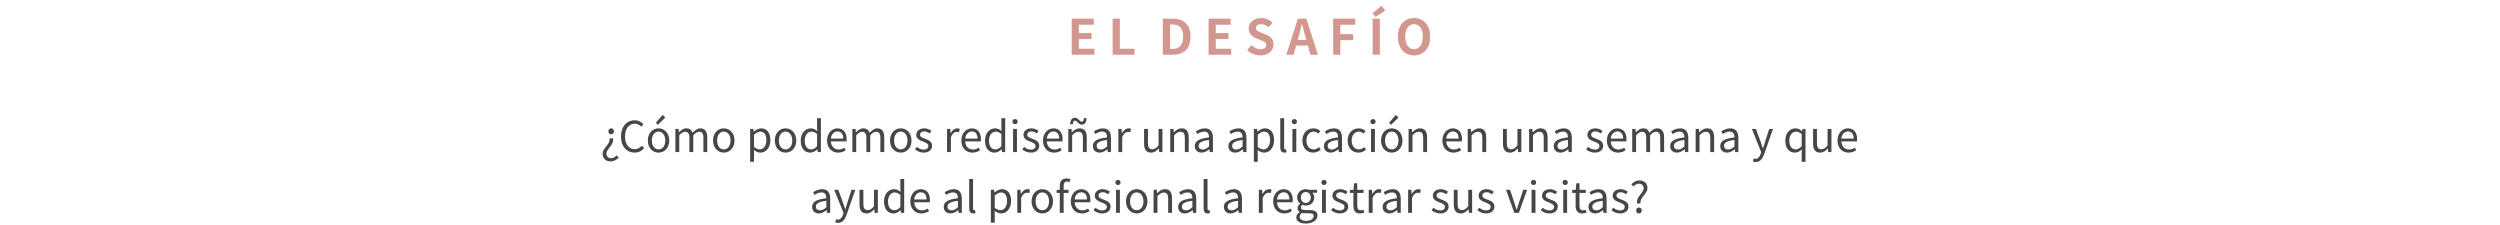 <svg width="822" height="74" viewBox="0 0 822 74" fill="none" xmlns="http://www.w3.org/2000/svg">
<path d="M352.37 18H359.81V16.016H354.738V12.848H358.898V10.864H354.738V8.128H359.634V6.144H352.37V18ZM365.839 18H373.023V16.016H368.207V6.144H365.839V18ZM382.339 18H385.715C389.203 18 391.443 16.016 391.443 12.032C391.443 8.032 389.203 6.144 385.587 6.144H382.339V18ZM384.707 16.096V8.048H385.443C387.651 8.048 389.027 9.136 389.027 12.032C389.027 14.912 387.651 16.096 385.443 16.096H384.707ZM397.386 18H404.826V16.016H399.754V12.848H403.914V10.864H399.754V8.128H404.65V6.144H397.386V18ZM414.39 18.224C417.126 18.224 418.742 16.576 418.742 14.64C418.742 12.928 417.798 12.016 416.358 11.424L414.806 10.768C413.798 10.368 412.966 10.064 412.966 9.216C412.966 8.432 413.622 7.968 414.662 7.968C415.638 7.968 416.422 8.32 417.174 8.944L418.374 7.456C417.414 6.48 416.038 5.936 414.662 5.936C412.262 5.936 410.566 7.424 410.566 9.36C410.566 11.088 411.766 12.048 412.966 12.544L414.55 13.216C415.606 13.664 416.326 13.936 416.326 14.816C416.326 15.648 415.67 16.176 414.438 16.176C413.398 16.176 412.278 15.648 411.43 14.864L410.07 16.496C411.222 17.6 412.806 18.224 414.39 18.224ZM427.04 11.824C427.392 10.592 427.744 9.248 428.048 7.952H428.128C428.464 9.232 428.784 10.592 429.152 11.824L429.504 13.12H426.688L427.04 11.824ZM422.944 18H425.344L426.176 14.96H430.016L430.848 18H433.328L429.52 6.144H426.736L422.944 18ZM438.339 18H440.707V13.2H444.915V11.216H440.707V8.128H445.635V6.144H438.339V18ZM451.323 18H453.691V6.144H451.323V18ZM452.315 5.568L455.483 3.44L454.235 1.904L451.259 4.384L452.315 5.568ZM464.933 18.224C468.069 18.224 470.229 15.872 470.229 12.032C470.229 8.192 468.069 5.936 464.933 5.936C461.797 5.936 459.637 8.176 459.637 12.032C459.637 15.872 461.797 18.224 464.933 18.224ZM464.933 16.176C463.173 16.176 462.053 14.56 462.053 12.032C462.053 9.488 463.173 7.968 464.933 7.968C466.693 7.968 467.813 9.488 467.813 12.032C467.813 14.56 466.693 16.176 464.933 16.176Z" fill="#D29890"/>
<path d="M200.773 53.066C201.907 53.066 202.789 52.52 203.461 51.778L202.719 51.106C202.229 51.666 201.613 52.016 200.913 52.016C199.919 52.016 199.401 51.33 199.401 50.476C199.401 48.824 201.893 47.928 201.557 45.492H200.423C200.675 47.69 198.155 48.516 198.155 50.574C198.155 52.114 199.205 53.066 200.773 53.066ZM200.955 44.162C201.473 44.162 201.879 43.756 201.879 43.182C201.879 42.608 201.473 42.202 200.955 42.202C200.451 42.202 200.031 42.608 200.031 43.182C200.031 43.756 200.451 44.162 200.955 44.162ZM208.638 50.182C209.968 50.182 210.976 49.65 211.788 48.712L211.074 47.9C210.416 48.614 209.674 49.048 208.694 49.048C206.734 49.048 205.502 47.424 205.502 44.834C205.502 42.272 206.79 40.676 208.736 40.676C209.618 40.676 210.304 41.082 210.836 41.656L211.536 40.816C210.948 40.158 209.968 39.542 208.722 39.542C206.118 39.542 204.172 41.558 204.172 44.876C204.172 48.208 206.09 50.182 208.638 50.182ZM216.53 50.182C218.392 50.182 220.058 48.726 220.058 46.206C220.058 43.672 218.392 42.202 216.53 42.202C214.668 42.202 213.002 43.672 213.002 46.206C213.002 48.726 214.668 50.182 216.53 50.182ZM216.53 49.118C215.214 49.118 214.332 47.956 214.332 46.206C214.332 44.456 215.214 43.266 216.53 43.266C217.846 43.266 218.742 44.456 218.742 46.206C218.742 47.956 217.846 49.118 216.53 49.118ZM216.306 41.026L218.756 38.646L217.86 37.792L215.648 40.396L216.306 41.026ZM222.066 50H223.34V44.484C224.04 43.7 224.684 43.322 225.258 43.322C226.224 43.322 226.672 43.924 226.672 45.352V50H227.946V44.484C228.66 43.7 229.276 43.322 229.864 43.322C230.83 43.322 231.278 43.924 231.278 45.352V50H232.552V45.184C232.552 43.238 231.81 42.202 230.242 42.202C229.318 42.202 228.52 42.804 227.736 43.658C227.428 42.762 226.798 42.202 225.636 42.202C224.726 42.202 223.928 42.776 223.27 43.504H223.228L223.116 42.398H222.066V50ZM237.981 50.182C239.843 50.182 241.509 48.726 241.509 46.206C241.509 43.672 239.843 42.202 237.981 42.202C236.119 42.202 234.453 43.672 234.453 46.206C234.453 48.726 236.119 50.182 237.981 50.182ZM237.981 49.118C236.665 49.118 235.783 47.956 235.783 46.206C235.783 44.456 236.665 43.266 237.981 43.266C239.297 43.266 240.193 44.456 240.193 46.206C240.193 47.956 239.297 49.118 237.981 49.118ZM246.648 53.206H247.922V50.63L247.894 49.3C248.58 49.86 249.308 50.182 249.994 50.182C251.744 50.182 253.298 48.684 253.298 46.08C253.298 43.742 252.234 42.202 250.274 42.202C249.392 42.202 248.538 42.706 247.852 43.266H247.81L247.698 42.398H246.648V53.206ZM249.784 49.118C249.28 49.118 248.608 48.908 247.922 48.32V44.33C248.664 43.644 249.322 43.28 249.966 43.28C251.408 43.28 251.968 44.414 251.968 46.094C251.968 47.984 251.044 49.118 249.784 49.118ZM258.284 50.182C260.146 50.182 261.812 48.726 261.812 46.206C261.812 43.672 260.146 42.202 258.284 42.202C256.422 42.202 254.756 43.672 254.756 46.206C254.756 48.726 256.422 50.182 258.284 50.182ZM258.284 49.118C256.968 49.118 256.086 47.956 256.086 46.206C256.086 44.456 256.968 43.266 258.284 43.266C259.6 43.266 260.496 44.456 260.496 46.206C260.496 47.956 259.6 49.118 258.284 49.118ZM266.41 50.182C267.32 50.182 268.118 49.692 268.72 49.104H268.762L268.874 50H269.91V38.856H268.65V41.782L268.706 43.098C268.034 42.538 267.46 42.202 266.564 42.202C264.828 42.202 263.274 43.742 263.274 46.206C263.274 48.74 264.506 50.182 266.41 50.182ZM266.69 49.118C265.346 49.118 264.59 48.026 264.59 46.192C264.59 44.456 265.556 43.28 266.788 43.28C267.418 43.28 267.992 43.504 268.65 44.078V48.068C268.006 48.768 267.39 49.118 266.69 49.118ZM275.568 50.182C276.604 50.182 277.416 49.832 278.088 49.398L277.626 48.558C277.066 48.936 276.464 49.16 275.722 49.16C274.28 49.16 273.286 48.124 273.202 46.5H278.326C278.354 46.318 278.382 46.052 278.382 45.772C278.382 43.602 277.29 42.202 275.358 42.202C273.594 42.202 271.928 43.742 271.928 46.206C271.928 48.712 273.552 50.182 275.568 50.182ZM273.188 45.576C273.342 44.092 274.294 43.224 275.372 43.224C276.562 43.224 277.262 44.05 277.262 45.576H273.188ZM280.254 50H281.528V44.484C282.228 43.7 282.872 43.322 283.446 43.322C284.412 43.322 284.86 43.924 284.86 45.352V50H286.134V44.484C286.848 43.7 287.464 43.322 288.052 43.322C289.018 43.322 289.466 43.924 289.466 45.352V50H290.74V45.184C290.74 43.238 289.998 42.202 288.43 42.202C287.506 42.202 286.708 42.804 285.924 43.658C285.616 42.762 284.986 42.202 283.824 42.202C282.914 42.202 282.116 42.776 281.458 43.504H281.416L281.304 42.398H280.254V50ZM296.169 50.182C298.031 50.182 299.697 48.726 299.697 46.206C299.697 43.672 298.031 42.202 296.169 42.202C294.307 42.202 292.641 43.672 292.641 46.206C292.641 48.726 294.307 50.182 296.169 50.182ZM296.169 49.118C294.853 49.118 293.971 47.956 293.971 46.206C293.971 44.456 294.853 43.266 296.169 43.266C297.485 43.266 298.381 44.456 298.381 46.206C298.381 47.956 297.485 49.118 296.169 49.118ZM303.693 50.182C305.485 50.182 306.465 49.16 306.465 47.928C306.465 46.486 305.247 46.038 304.141 45.618C303.287 45.296 302.503 45.03 302.503 44.302C302.503 43.714 302.951 43.21 303.917 43.21C304.589 43.21 305.121 43.49 305.639 43.882L306.255 43.056C305.667 42.594 304.841 42.202 303.903 42.202C302.251 42.202 301.271 43.154 301.271 44.358C301.271 45.646 302.433 46.164 303.497 46.556C304.337 46.878 305.233 47.214 305.233 47.998C305.233 48.656 304.743 49.188 303.735 49.188C302.825 49.188 302.139 48.824 301.481 48.292L300.851 49.132C301.579 49.734 302.615 50.182 303.693 50.182ZM311.385 50H312.659V45.114C313.163 43.812 313.947 43.364 314.577 43.364C314.885 43.364 315.067 43.392 315.319 43.49L315.557 42.37C315.319 42.244 315.081 42.202 314.745 42.202C313.891 42.202 313.121 42.818 312.589 43.784H312.547L312.435 42.398H311.385V50ZM319.728 50.182C320.764 50.182 321.576 49.832 322.248 49.398L321.786 48.558C321.226 48.936 320.624 49.16 319.882 49.16C318.44 49.16 317.446 48.124 317.362 46.5H322.486C322.514 46.318 322.542 46.052 322.542 45.772C322.542 43.602 321.45 42.202 319.518 42.202C317.754 42.202 316.088 43.742 316.088 46.206C316.088 48.712 317.712 50.182 319.728 50.182ZM317.348 45.576C317.502 44.092 318.454 43.224 319.532 43.224C320.722 43.224 321.422 44.05 321.422 45.576H317.348ZM327.004 50.182C327.914 50.182 328.712 49.692 329.314 49.104H329.356L329.468 50H330.504V38.856H329.244V41.782L329.3 43.098C328.628 42.538 328.054 42.202 327.158 42.202C325.422 42.202 323.868 43.742 323.868 46.206C323.868 48.74 325.1 50.182 327.004 50.182ZM327.284 49.118C325.94 49.118 325.184 48.026 325.184 46.192C325.184 44.456 326.15 43.28 327.382 43.28C328.012 43.28 328.586 43.504 329.244 44.078V48.068C328.6 48.768 327.984 49.118 327.284 49.118ZM333.096 50H334.37V42.398H333.096V50ZM333.74 40.83C334.244 40.83 334.594 40.494 334.594 39.976C334.594 39.486 334.244 39.15 333.74 39.15C333.236 39.15 332.886 39.486 332.886 39.976C332.886 40.494 333.236 40.83 333.74 40.83ZM338.939 50.182C340.731 50.182 341.711 49.16 341.711 47.928C341.711 46.486 340.493 46.038 339.387 45.618C338.533 45.296 337.749 45.03 337.749 44.302C337.749 43.714 338.197 43.21 339.163 43.21C339.835 43.21 340.367 43.49 340.885 43.882L341.501 43.056C340.913 42.594 340.087 42.202 339.149 42.202C337.497 42.202 336.517 43.154 336.517 44.358C336.517 45.646 337.679 46.164 338.743 46.556C339.583 46.878 340.479 47.214 340.479 47.998C340.479 48.656 339.989 49.188 338.981 49.188C338.071 49.188 337.385 48.824 336.727 48.292L336.097 49.132C336.825 49.734 337.861 50.182 338.939 50.182ZM346.566 50.182C347.602 50.182 348.414 49.832 349.086 49.398L348.624 48.558C348.064 48.936 347.462 49.16 346.72 49.16C345.278 49.16 344.284 48.124 344.2 46.5H349.324C349.352 46.318 349.38 46.052 349.38 45.772C349.38 43.602 348.288 42.202 346.356 42.202C344.592 42.202 342.926 43.742 342.926 46.206C342.926 48.712 344.55 50.182 346.566 50.182ZM344.186 45.576C344.34 44.092 345.292 43.224 346.37 43.224C347.56 43.224 348.26 44.05 348.26 45.576H344.186ZM351.252 50H352.526V44.484C353.296 43.714 353.828 43.322 354.612 43.322C355.62 43.322 356.054 43.924 356.054 45.352V50H357.328V45.184C357.328 43.238 356.6 42.202 355.004 42.202C353.968 42.202 353.184 42.776 352.456 43.49H352.414L352.302 42.398H351.252V50ZM355.704 40.97C356.782 40.97 357.23 40.046 357.272 38.856L356.418 38.814C356.376 39.528 356.166 40.032 355.704 40.032C354.962 40.032 354.542 38.716 353.45 38.716C352.358 38.716 351.91 39.626 351.868 40.844L352.736 40.9C352.764 40.144 352.988 39.654 353.45 39.654C354.178 39.654 354.598 40.97 355.704 40.97ZM361.56 50.182C362.498 50.182 363.352 49.692 364.08 49.09H364.122L364.234 50H365.284V45.324C365.284 43.448 364.5 42.202 362.652 42.202C361.434 42.202 360.356 42.748 359.656 43.196L360.16 44.078C360.762 43.672 361.56 43.266 362.442 43.266C363.688 43.266 364.01 44.204 364.01 45.184C360.776 45.548 359.334 46.374 359.334 48.026C359.334 49.398 360.286 50.182 361.56 50.182ZM361.924 49.16C361.168 49.16 360.58 48.81 360.58 47.942C360.58 46.962 361.448 46.332 364.01 46.024V48.152C363.268 48.81 362.666 49.16 361.924 49.16ZM367.713 50H368.987V45.114C369.491 43.812 370.275 43.364 370.905 43.364C371.213 43.364 371.395 43.392 371.647 43.49L371.885 42.37C371.647 42.244 371.409 42.202 371.073 42.202C370.219 42.202 369.449 42.818 368.917 43.784H368.875L368.763 42.398H367.713V50ZM378.483 50.182C379.533 50.182 380.289 49.636 381.003 48.81H381.045L381.143 50H382.207V42.398H380.933V47.788C380.205 48.698 379.659 49.076 378.875 49.076C377.867 49.076 377.447 48.474 377.447 47.06V42.398H376.173V47.214C376.173 49.146 376.887 50.182 378.483 50.182ZM384.775 50H386.049V44.484C386.819 43.714 387.351 43.322 388.135 43.322C389.143 43.322 389.577 43.924 389.577 45.352V50H390.851V45.184C390.851 43.238 390.123 42.202 388.527 42.202C387.491 42.202 386.707 42.776 385.979 43.49H385.937L385.825 42.398H384.775V50ZM395.084 50.182C396.022 50.182 396.876 49.692 397.604 49.09H397.646L397.758 50H398.808V45.324C398.808 43.448 398.024 42.202 396.176 42.202C394.958 42.202 393.88 42.748 393.18 43.196L393.684 44.078C394.286 43.672 395.084 43.266 395.966 43.266C397.212 43.266 397.534 44.204 397.534 45.184C394.3 45.548 392.858 46.374 392.858 48.026C392.858 49.398 393.81 50.182 395.084 50.182ZM395.448 49.16C394.692 49.16 394.104 48.81 394.104 47.942C394.104 46.962 394.972 46.332 397.534 46.024V48.152C396.792 48.81 396.19 49.16 395.448 49.16ZM406.117 50.182C407.055 50.182 407.909 49.692 408.637 49.09H408.679L408.791 50H409.841V45.324C409.841 43.448 409.057 42.202 407.209 42.202C405.991 42.202 404.913 42.748 404.213 43.196L404.717 44.078C405.319 43.672 406.117 43.266 406.999 43.266C408.245 43.266 408.567 44.204 408.567 45.184C405.333 45.548 403.891 46.374 403.891 48.026C403.891 49.398 404.843 50.182 406.117 50.182ZM406.481 49.16C405.725 49.16 405.137 48.81 405.137 47.942C405.137 46.962 406.005 46.332 408.567 46.024V48.152C407.825 48.81 407.223 49.16 406.481 49.16ZM412.269 53.206H413.543V50.63L413.515 49.3C414.201 49.86 414.929 50.182 415.615 50.182C417.365 50.182 418.919 48.684 418.919 46.08C418.919 43.742 417.855 42.202 415.895 42.202C415.013 42.202 414.159 42.706 413.473 43.266H413.431L413.319 42.398H412.269V53.206ZM415.405 49.118C414.901 49.118 414.229 48.908 413.543 48.32V44.33C414.285 43.644 414.943 43.28 415.587 43.28C417.029 43.28 417.589 44.414 417.589 46.094C417.589 47.984 416.665 49.118 415.405 49.118ZM422.295 50.182C422.645 50.182 422.855 50.14 423.037 50.07L422.855 49.09C422.715 49.118 422.659 49.118 422.589 49.118C422.393 49.118 422.225 48.964 422.225 48.572V38.856H420.951V48.488C420.951 49.566 421.343 50.182 422.295 50.182ZM424.943 50H426.217V42.398H424.943V50ZM425.587 40.83C426.091 40.83 426.441 40.494 426.441 39.976C426.441 39.486 426.091 39.15 425.587 39.15C425.083 39.15 424.733 39.486 424.733 39.976C424.733 40.494 425.083 40.83 425.587 40.83ZM431.795 50.182C432.705 50.182 433.573 49.832 434.259 49.216L433.699 48.362C433.223 48.796 432.607 49.118 431.907 49.118C430.507 49.118 429.555 47.956 429.555 46.206C429.555 44.456 430.563 43.266 431.949 43.266C432.551 43.266 433.013 43.546 433.461 43.938L434.119 43.098C433.573 42.622 432.887 42.202 431.893 42.202C429.947 42.202 428.225 43.672 428.225 46.206C428.225 48.726 429.779 50.182 431.795 50.182ZM437.521 50.182C438.459 50.182 439.313 49.692 440.041 49.09H440.083L440.195 50H441.245V45.324C441.245 43.448 440.461 42.202 438.613 42.202C437.395 42.202 436.317 42.748 435.617 43.196L436.121 44.078C436.723 43.672 437.521 43.266 438.403 43.266C439.649 43.266 439.971 44.204 439.971 45.184C436.737 45.548 435.295 46.374 435.295 48.026C435.295 49.398 436.247 50.182 437.521 50.182ZM437.885 49.16C437.129 49.16 436.541 48.81 436.541 47.942C436.541 46.962 437.409 46.332 439.971 46.024V48.152C439.229 48.81 438.627 49.16 437.885 49.16ZM446.67 50.182C447.58 50.182 448.448 49.832 449.134 49.216L448.574 48.362C448.098 48.796 447.482 49.118 446.782 49.118C445.382 49.118 444.43 47.956 444.43 46.206C444.43 44.456 445.438 43.266 446.824 43.266C447.426 43.266 447.888 43.546 448.336 43.938L448.994 43.098C448.448 42.622 447.762 42.202 446.768 42.202C444.822 42.202 443.1 43.672 443.1 46.206C443.1 48.726 444.654 50.182 446.67 50.182ZM450.797 50H452.071V42.398H450.797V50ZM451.441 40.83C451.945 40.83 452.295 40.494 452.295 39.976C452.295 39.486 451.945 39.15 451.441 39.15C450.937 39.15 450.587 39.486 450.587 39.976C450.587 40.494 450.937 40.83 451.441 40.83ZM457.606 50.182C459.468 50.182 461.134 48.726 461.134 46.206C461.134 43.672 459.468 42.202 457.606 42.202C455.744 42.202 454.078 43.672 454.078 46.206C454.078 48.726 455.744 50.182 457.606 50.182ZM457.606 49.118C456.29 49.118 455.408 47.956 455.408 46.206C455.408 44.456 456.29 43.266 457.606 43.266C458.922 43.266 459.818 44.456 459.818 46.206C459.818 47.956 458.922 49.118 457.606 49.118ZM457.382 41.026L459.832 38.646L458.936 37.792L456.724 40.396L457.382 41.026ZM463.142 50H464.416V44.484C465.186 43.714 465.718 43.322 466.502 43.322C467.51 43.322 467.944 43.924 467.944 45.352V50H469.218V45.184C469.218 43.238 468.49 42.202 466.894 42.202C465.858 42.202 465.074 42.776 464.346 43.49H464.304L464.192 42.398H463.142V50ZM477.898 50.182C478.934 50.182 479.746 49.832 480.418 49.398L479.956 48.558C479.396 48.936 478.794 49.16 478.052 49.16C476.61 49.16 475.616 48.124 475.532 46.5H480.656C480.684 46.318 480.712 46.052 480.712 45.772C480.712 43.602 479.62 42.202 477.688 42.202C475.924 42.202 474.258 43.742 474.258 46.206C474.258 48.712 475.882 50.182 477.898 50.182ZM475.518 45.576C475.672 44.092 476.624 43.224 477.702 43.224C478.892 43.224 479.592 44.05 479.592 45.576H475.518ZM482.584 50H483.858V44.484C484.628 43.714 485.16 43.322 485.944 43.322C486.952 43.322 487.386 43.924 487.386 45.352V50H488.66V45.184C488.66 43.238 487.932 42.202 486.336 42.202C485.3 42.202 484.516 42.776 483.788 43.49H483.746L483.634 42.398H482.584V50ZM496.485 50.182C497.535 50.182 498.291 49.636 499.005 48.81H499.047L499.145 50H500.209V42.398H498.935V47.788C498.207 48.698 497.661 49.076 496.877 49.076C495.869 49.076 495.449 48.474 495.449 47.06V42.398H494.175V47.214C494.175 49.146 494.889 50.182 496.485 50.182ZM502.777 50H504.051V44.484C504.821 43.714 505.353 43.322 506.137 43.322C507.145 43.322 507.579 43.924 507.579 45.352V50H508.853V45.184C508.853 43.238 508.125 42.202 506.529 42.202C505.493 42.202 504.709 42.776 503.981 43.49H503.939L503.827 42.398H502.777V50ZM513.086 50.182C514.024 50.182 514.878 49.692 515.606 49.09H515.648L515.76 50H516.81V45.324C516.81 43.448 516.026 42.202 514.178 42.202C512.96 42.202 511.882 42.748 511.182 43.196L511.686 44.078C512.288 43.672 513.086 43.266 513.968 43.266C515.214 43.266 515.536 44.204 515.536 45.184C512.302 45.548 510.86 46.374 510.86 48.026C510.86 49.398 511.812 50.182 513.086 50.182ZM513.45 49.16C512.694 49.16 512.106 48.81 512.106 47.942C512.106 46.962 512.974 46.332 515.536 46.024V48.152C514.794 48.81 514.192 49.16 513.45 49.16ZM524.357 50.182C526.149 50.182 527.129 49.16 527.129 47.928C527.129 46.486 525.911 46.038 524.805 45.618C523.951 45.296 523.167 45.03 523.167 44.302C523.167 43.714 523.615 43.21 524.581 43.21C525.253 43.21 525.785 43.49 526.303 43.882L526.919 43.056C526.331 42.594 525.505 42.202 524.567 42.202C522.915 42.202 521.935 43.154 521.935 44.358C521.935 45.646 523.097 46.164 524.161 46.556C525.001 46.878 525.897 47.214 525.897 47.998C525.897 48.656 525.407 49.188 524.399 49.188C523.489 49.188 522.803 48.824 522.145 48.292L521.515 49.132C522.243 49.734 523.279 50.182 524.357 50.182ZM531.984 50.182C533.02 50.182 533.832 49.832 534.504 49.398L534.042 48.558C533.482 48.936 532.88 49.16 532.138 49.16C530.696 49.16 529.702 48.124 529.618 46.5H534.742C534.77 46.318 534.798 46.052 534.798 45.772C534.798 43.602 533.706 42.202 531.774 42.202C530.01 42.202 528.344 43.742 528.344 46.206C528.344 48.712 529.968 50.182 531.984 50.182ZM529.604 45.576C529.758 44.092 530.71 43.224 531.788 43.224C532.978 43.224 533.678 44.05 533.678 45.576H529.604ZM536.67 50H537.944V44.484C538.644 43.7 539.288 43.322 539.862 43.322C540.828 43.322 541.276 43.924 541.276 45.352V50H542.55V44.484C543.264 43.7 543.88 43.322 544.468 43.322C545.434 43.322 545.882 43.924 545.882 45.352V50H547.156V45.184C547.156 43.238 546.414 42.202 544.846 42.202C543.922 42.202 543.124 42.804 542.34 43.658C542.032 42.762 541.402 42.202 540.24 42.202C539.33 42.202 538.532 42.776 537.874 43.504H537.832L537.72 42.398H536.67V50ZM551.381 50.182C552.319 50.182 553.173 49.692 553.901 49.09H553.943L554.055 50H555.105V45.324C555.105 43.448 554.321 42.202 552.473 42.202C551.255 42.202 550.177 42.748 549.477 43.196L549.981 44.078C550.583 43.672 551.381 43.266 552.263 43.266C553.509 43.266 553.831 44.204 553.831 45.184C550.597 45.548 549.155 46.374 549.155 48.026C549.155 49.398 550.107 50.182 551.381 50.182ZM551.745 49.16C550.989 49.16 550.401 48.81 550.401 47.942C550.401 46.962 551.269 46.332 553.831 46.024V48.152C553.089 48.81 552.487 49.16 551.745 49.16ZM557.533 50H558.807V44.484C559.577 43.714 560.109 43.322 560.893 43.322C561.901 43.322 562.335 43.924 562.335 45.352V50H563.609V45.184C563.609 43.238 562.881 42.202 561.285 42.202C560.249 42.202 559.465 42.776 558.737 43.49H558.695L558.583 42.398H557.533V50ZM567.842 50.182C568.78 50.182 569.634 49.692 570.362 49.09H570.404L570.516 50H571.566V45.324C571.566 43.448 570.782 42.202 568.934 42.202C567.716 42.202 566.638 42.748 565.938 43.196L566.442 44.078C567.044 43.672 567.842 43.266 568.724 43.266C569.97 43.266 570.292 44.204 570.292 45.184C567.058 45.548 565.616 46.374 565.616 48.026C565.616 49.398 566.568 50.182 567.842 50.182ZM568.206 49.16C567.45 49.16 566.862 48.81 566.862 47.942C566.862 46.962 567.73 46.332 570.292 46.024V48.152C569.55 48.81 568.948 49.16 568.206 49.16ZM577.251 53.276C578.763 53.276 579.561 52.128 580.079 50.63L582.949 42.398H581.703L580.345 46.626C580.135 47.298 579.911 48.068 579.701 48.754H579.631C579.393 48.068 579.127 47.284 578.903 46.626L577.349 42.398H576.019L579.071 50.014L578.903 50.588C578.595 51.526 578.049 52.226 577.181 52.226C576.985 52.226 576.761 52.156 576.607 52.1L576.355 53.122C576.593 53.22 576.887 53.276 577.251 53.276ZM592.387 53.206H593.647V42.398H592.639L592.513 43.126H592.471C591.813 42.524 591.183 42.202 590.301 42.202C588.565 42.202 587.011 43.742 587.011 46.206C587.011 48.74 588.243 50.182 590.147 50.182C591.029 50.182 591.827 49.72 592.443 49.118L592.387 50.504V53.206ZM590.427 49.118C589.083 49.118 588.327 48.026 588.327 46.192C588.327 44.456 589.293 43.28 590.525 43.28C591.155 43.28 591.729 43.504 592.387 44.078V48.068C591.743 48.768 591.127 49.118 590.427 49.118ZM598.45 50.182C599.5 50.182 600.256 49.636 600.97 48.81H601.012L601.11 50H602.174V42.398H600.9V47.788C600.172 48.698 599.626 49.076 598.842 49.076C597.834 49.076 597.414 48.474 597.414 47.06V42.398H596.14V47.214C596.14 49.146 596.854 50.182 598.45 50.182ZM607.808 50.182C608.844 50.182 609.656 49.832 610.328 49.398L609.866 48.558C609.306 48.936 608.704 49.16 607.962 49.16C606.52 49.16 605.526 48.124 605.442 46.5H610.566C610.594 46.318 610.622 46.052 610.622 45.772C610.622 43.602 609.53 42.202 607.598 42.202C605.834 42.202 604.168 43.742 604.168 46.206C604.168 48.712 605.792 50.182 607.808 50.182ZM605.428 45.576C605.582 44.092 606.534 43.224 607.612 43.224C608.802 43.224 609.502 44.05 609.502 45.576H605.428ZM269.248 70.182C270.186 70.182 271.04 69.692 271.768 69.09H271.81L271.922 70H272.972V65.324C272.972 63.448 272.188 62.202 270.34 62.202C269.122 62.202 268.044 62.748 267.344 63.196L267.848 64.078C268.45 63.672 269.248 63.266 270.13 63.266C271.376 63.266 271.698 64.204 271.698 65.184C268.464 65.548 267.022 66.374 267.022 68.026C267.022 69.398 267.974 70.182 269.248 70.182ZM269.612 69.16C268.856 69.16 268.268 68.81 268.268 67.942C268.268 66.962 269.136 66.332 271.698 66.024V68.152C270.956 68.81 270.354 69.16 269.612 69.16ZM275.526 73.276C277.038 73.276 277.836 72.128 278.354 70.63L281.224 62.398H279.978L278.62 66.626C278.41 67.298 278.186 68.068 277.976 68.754H277.906C277.668 68.068 277.402 67.284 277.178 66.626L275.624 62.398H274.294L277.346 70.014L277.178 70.588C276.87 71.526 276.324 72.226 275.456 72.226C275.26 72.226 275.036 72.156 274.882 72.1L274.63 73.122C274.868 73.22 275.162 73.276 275.526 73.276ZM284.913 70.182C285.963 70.182 286.719 69.636 287.433 68.81H287.475L287.573 70H288.637V62.398H287.363V67.788C286.635 68.698 286.089 69.076 285.305 69.076C284.297 69.076 283.877 68.474 283.877 67.06V62.398H282.603V67.214C282.603 69.146 283.317 70.182 284.913 70.182ZM293.795 70.182C294.705 70.182 295.503 69.692 296.105 69.104H296.147L296.259 70H297.295V58.856H296.035V61.782L296.091 63.098C295.419 62.538 294.845 62.202 293.949 62.202C292.213 62.202 290.659 63.742 290.659 66.206C290.659 68.74 291.891 70.182 293.795 70.182ZM294.075 69.118C292.731 69.118 291.975 68.026 291.975 66.192C291.975 64.456 292.941 63.28 294.173 63.28C294.803 63.28 295.377 63.504 296.035 64.078V68.068C295.391 68.768 294.775 69.118 294.075 69.118ZM302.953 70.182C303.989 70.182 304.801 69.832 305.473 69.398L305.011 68.558C304.451 68.936 303.849 69.16 303.107 69.16C301.665 69.16 300.671 68.124 300.587 66.5H305.711C305.739 66.318 305.767 66.052 305.767 65.772C305.767 63.602 304.675 62.202 302.743 62.202C300.979 62.202 299.313 63.742 299.313 66.206C299.313 68.712 300.937 70.182 302.953 70.182ZM300.573 65.576C300.727 64.092 301.679 63.224 302.757 63.224C303.947 63.224 304.647 64.05 304.647 65.576H300.573ZM312.519 70.182C313.457 70.182 314.311 69.692 315.039 69.09H315.081L315.193 70H316.243V65.324C316.243 63.448 315.459 62.202 313.611 62.202C312.393 62.202 311.315 62.748 310.615 63.196L311.119 64.078C311.721 63.672 312.519 63.266 313.401 63.266C314.647 63.266 314.969 64.204 314.969 65.184C311.735 65.548 310.293 66.374 310.293 68.026C310.293 69.398 311.245 70.182 312.519 70.182ZM312.883 69.16C312.127 69.16 311.539 68.81 311.539 67.942C311.539 66.962 312.407 66.332 314.969 66.024V68.152C314.227 68.81 313.625 69.16 312.883 69.16ZM320.016 70.182C320.366 70.182 320.576 70.14 320.758 70.07L320.576 69.09C320.436 69.118 320.38 69.118 320.31 69.118C320.114 69.118 319.946 68.964 319.946 68.572V58.856H318.672V68.488C318.672 69.566 319.064 70.182 320.016 70.182ZM325.795 73.206H327.069V70.63L327.041 69.3C327.727 69.86 328.455 70.182 329.141 70.182C330.891 70.182 332.445 68.684 332.445 66.08C332.445 63.742 331.381 62.202 329.421 62.202C328.539 62.202 327.685 62.706 326.999 63.266H326.957L326.845 62.398H325.795V73.206ZM328.931 69.118C328.427 69.118 327.755 68.908 327.069 68.32V64.33C327.811 63.644 328.469 63.28 329.113 63.28C330.555 63.28 331.115 64.414 331.115 66.094C331.115 67.984 330.191 69.118 328.931 69.118ZM334.476 70H335.75V65.114C336.254 63.812 337.038 63.364 337.668 63.364C337.976 63.364 338.158 63.392 338.41 63.49L338.648 62.37C338.41 62.244 338.172 62.202 337.836 62.202C336.982 62.202 336.212 62.818 335.68 63.784H335.638L335.526 62.398H334.476V70ZM342.708 70.182C344.57 70.182 346.236 68.726 346.236 66.206C346.236 63.672 344.57 62.202 342.708 62.202C340.846 62.202 339.18 63.672 339.18 66.206C339.18 68.726 340.846 70.182 342.708 70.182ZM342.708 69.118C341.392 69.118 340.51 67.956 340.51 66.206C340.51 64.456 341.392 63.266 342.708 63.266C344.024 63.266 344.92 64.456 344.92 66.206C344.92 67.956 344.024 69.118 342.708 69.118ZM348.454 70H349.728V63.434H351.338V62.398H349.728V61.194C349.728 60.214 350.078 59.696 350.806 59.696C351.072 59.696 351.38 59.766 351.66 59.892L351.94 58.926C351.59 58.772 351.128 58.674 350.666 58.674C349.154 58.674 348.454 59.64 348.454 61.18V62.398L347.418 62.468V63.434H348.454V70ZM355.712 70.182C356.748 70.182 357.56 69.832 358.232 69.398L357.77 68.558C357.21 68.936 356.608 69.16 355.866 69.16C354.424 69.16 353.43 68.124 353.346 66.5H358.47C358.498 66.318 358.526 66.052 358.526 65.772C358.526 63.602 357.434 62.202 355.502 62.202C353.738 62.202 352.072 63.742 352.072 66.206C352.072 68.712 353.696 70.182 355.712 70.182ZM353.332 65.576C353.486 64.092 354.438 63.224 355.516 63.224C356.706 63.224 357.406 64.05 357.406 65.576H353.332ZM362.386 70.182C364.178 70.182 365.158 69.16 365.158 67.928C365.158 66.486 363.94 66.038 362.834 65.618C361.98 65.296 361.196 65.03 361.196 64.302C361.196 63.714 361.644 63.21 362.61 63.21C363.282 63.21 363.814 63.49 364.332 63.882L364.948 63.056C364.36 62.594 363.534 62.202 362.596 62.202C360.944 62.202 359.964 63.154 359.964 64.358C359.964 65.646 361.126 66.164 362.19 66.556C363.03 66.878 363.926 67.214 363.926 67.998C363.926 68.656 363.436 69.188 362.428 69.188C361.518 69.188 360.832 68.824 360.174 68.292L359.544 69.132C360.272 69.734 361.308 70.182 362.386 70.182ZM366.947 70H368.221V62.398H366.947V70ZM367.591 60.83C368.095 60.83 368.445 60.494 368.445 59.976C368.445 59.486 368.095 59.15 367.591 59.15C367.087 59.15 366.737 59.486 366.737 59.976C366.737 60.494 367.087 60.83 367.591 60.83ZM373.757 70.182C375.619 70.182 377.285 68.726 377.285 66.206C377.285 63.672 375.619 62.202 373.757 62.202C371.895 62.202 370.229 63.672 370.229 66.206C370.229 68.726 371.895 70.182 373.757 70.182ZM373.757 69.118C372.441 69.118 371.559 67.956 371.559 66.206C371.559 64.456 372.441 63.266 373.757 63.266C375.073 63.266 375.969 64.456 375.969 66.206C375.969 67.956 375.073 69.118 373.757 69.118ZM379.293 70H380.567V64.484C381.337 63.714 381.869 63.322 382.653 63.322C383.661 63.322 384.095 63.924 384.095 65.352V70H385.369V65.184C385.369 63.238 384.641 62.202 383.045 62.202C382.009 62.202 381.225 62.776 380.497 63.49H380.455L380.343 62.398H379.293V70ZM389.601 70.182C390.539 70.182 391.393 69.692 392.121 69.09H392.163L392.275 70H393.325V65.324C393.325 63.448 392.541 62.202 390.693 62.202C389.475 62.202 388.397 62.748 387.697 63.196L388.201 64.078C388.803 63.672 389.601 63.266 390.483 63.266C391.729 63.266 392.051 64.204 392.051 65.184C388.817 65.548 387.375 66.374 387.375 68.026C387.375 69.398 388.327 70.182 389.601 70.182ZM389.965 69.16C389.209 69.16 388.621 68.81 388.621 67.942C388.621 66.962 389.489 66.332 392.051 66.024V68.152C391.309 68.81 390.707 69.16 389.965 69.16ZM397.098 70.182C397.448 70.182 397.658 70.14 397.84 70.07L397.658 69.09C397.518 69.118 397.462 69.118 397.392 69.118C397.196 69.118 397.028 68.964 397.028 68.572V58.856H395.754V68.488C395.754 69.566 396.146 70.182 397.098 70.182ZM404.627 70.182C405.565 70.182 406.419 69.692 407.147 69.09H407.189L407.301 70H408.351V65.324C408.351 63.448 407.567 62.202 405.719 62.202C404.501 62.202 403.423 62.748 402.723 63.196L403.227 64.078C403.829 63.672 404.627 63.266 405.509 63.266C406.755 63.266 407.077 64.204 407.077 65.184C403.843 65.548 402.401 66.374 402.401 68.026C402.401 69.398 403.353 70.182 404.627 70.182ZM404.991 69.16C404.235 69.16 403.647 68.81 403.647 67.942C403.647 66.962 404.515 66.332 407.077 66.024V68.152C406.335 68.81 405.733 69.16 404.991 69.16ZM413.91 70H415.184V65.114C415.688 63.812 416.472 63.364 417.102 63.364C417.41 63.364 417.592 63.392 417.844 63.49L418.082 62.37C417.844 62.244 417.606 62.202 417.27 62.202C416.416 62.202 415.646 62.818 415.114 63.784H415.072L414.96 62.398H413.91V70ZM422.253 70.182C423.289 70.182 424.101 69.832 424.773 69.398L424.311 68.558C423.751 68.936 423.149 69.16 422.407 69.16C420.965 69.16 419.971 68.124 419.887 66.5H425.011C425.039 66.318 425.067 66.052 425.067 65.772C425.067 63.602 423.975 62.202 422.043 62.202C420.279 62.202 418.613 63.742 418.613 66.206C418.613 68.712 420.237 70.182 422.253 70.182ZM419.873 65.576C420.027 64.092 420.979 63.224 422.057 63.224C423.247 63.224 423.947 64.05 423.947 65.576H419.873ZM429.351 73.5C431.703 73.5 433.201 72.282 433.201 70.868C433.201 69.622 432.305 69.062 430.541 69.062H429.057C428.035 69.062 427.727 68.726 427.727 68.236C427.727 67.816 427.937 67.564 428.217 67.326C428.553 67.494 428.973 67.592 429.351 67.592C430.891 67.592 432.123 66.57 432.123 64.946C432.123 64.288 431.871 63.728 431.507 63.378H433.061V62.398H430.415C430.149 62.3 429.771 62.202 429.351 62.202C427.811 62.202 426.495 63.252 426.495 64.918C426.495 65.828 426.985 66.556 427.489 66.962V67.018C427.097 67.298 426.635 67.802 426.635 68.432C426.635 69.034 426.929 69.44 427.335 69.678V69.734C426.621 70.196 426.215 70.812 426.215 71.456C426.215 72.772 427.489 73.5 429.351 73.5ZM429.351 66.724C428.469 66.724 427.727 66.024 427.727 64.918C427.727 63.798 428.455 63.14 429.351 63.14C430.247 63.14 430.975 63.812 430.975 64.918C430.975 66.024 430.219 66.724 429.351 66.724ZM429.533 72.632C428.161 72.632 427.335 72.1 427.335 71.288C427.335 70.84 427.559 70.392 428.105 70C428.441 70.084 428.805 70.126 429.085 70.126H430.401C431.409 70.126 431.955 70.364 431.955 71.064C431.955 71.862 430.989 72.632 429.533 72.632ZM434.678 70H435.952V62.398H434.678V70ZM435.322 60.83C435.826 60.83 436.176 60.494 436.176 59.976C436.176 59.486 435.826 59.15 435.322 59.15C434.818 59.15 434.468 59.486 434.468 59.976C434.468 60.494 434.818 60.83 435.322 60.83ZM440.521 70.182C442.313 70.182 443.293 69.16 443.293 67.928C443.293 66.486 442.075 66.038 440.969 65.618C440.115 65.296 439.331 65.03 439.331 64.302C439.331 63.714 439.779 63.21 440.745 63.21C441.417 63.21 441.949 63.49 442.467 63.882L443.083 63.056C442.495 62.594 441.669 62.202 440.731 62.202C439.079 62.202 438.099 63.154 438.099 64.358C438.099 65.646 439.261 66.164 440.325 66.556C441.165 66.878 442.061 67.214 442.061 67.998C442.061 68.656 441.571 69.188 440.563 69.188C439.653 69.188 438.967 68.824 438.309 68.292L437.679 69.132C438.407 69.734 439.443 70.182 440.521 70.182ZM447.161 70.182C447.623 70.182 448.127 70.042 448.561 69.902L448.309 68.95C448.057 69.048 447.707 69.146 447.441 69.146C446.559 69.146 446.265 68.614 446.265 67.676V63.434H448.323V62.398H446.265V60.256H445.201L445.047 62.398L443.857 62.468V63.434H444.991V67.648C444.991 69.16 445.537 70.182 447.161 70.182ZM450.045 70H451.319V65.114C451.823 63.812 452.607 63.364 453.237 63.364C453.545 63.364 453.727 63.392 453.979 63.49L454.217 62.37C453.979 62.244 453.741 62.202 453.405 62.202C452.551 62.202 451.781 62.818 451.249 63.784H451.207L451.095 62.398H450.045V70ZM456.84 70.182C457.778 70.182 458.632 69.692 459.36 69.09H459.402L459.514 70H460.564V65.324C460.564 63.448 459.78 62.202 457.932 62.202C456.714 62.202 455.636 62.748 454.936 63.196L455.44 64.078C456.042 63.672 456.84 63.266 457.722 63.266C458.968 63.266 459.29 64.204 459.29 65.184C456.056 65.548 454.614 66.374 454.614 68.026C454.614 69.398 455.566 70.182 456.84 70.182ZM457.204 69.16C456.448 69.16 455.86 68.81 455.86 67.942C455.86 66.962 456.728 66.332 459.29 66.024V68.152C458.548 68.81 457.946 69.16 457.204 69.16ZM462.992 70H464.266V65.114C464.77 63.812 465.554 63.364 466.184 63.364C466.492 63.364 466.674 63.392 466.926 63.49L467.164 62.37C466.926 62.244 466.688 62.202 466.352 62.202C465.498 62.202 464.728 62.818 464.196 63.784H464.154L464.042 62.398H462.992V70ZM473.539 70.182C475.331 70.182 476.311 69.16 476.311 67.928C476.311 66.486 475.093 66.038 473.987 65.618C473.133 65.296 472.349 65.03 472.349 64.302C472.349 63.714 472.797 63.21 473.763 63.21C474.435 63.21 474.967 63.49 475.485 63.882L476.101 63.056C475.513 62.594 474.687 62.202 473.749 62.202C472.097 62.202 471.117 63.154 471.117 64.358C471.117 65.646 472.279 66.164 473.343 66.556C474.183 66.878 475.079 67.214 475.079 67.998C475.079 68.656 474.589 69.188 473.581 69.188C472.671 69.188 471.985 68.824 471.327 68.292L470.697 69.132C471.425 69.734 472.461 70.182 473.539 70.182ZM480.311 70.182C481.361 70.182 482.117 69.636 482.831 68.81H482.873L482.971 70H484.035V62.398H482.761V67.788C482.033 68.698 481.487 69.076 480.703 69.076C479.695 69.076 479.275 68.474 479.275 67.06V62.398H478.001V67.214C478.001 69.146 478.715 70.182 480.311 70.182ZM488.591 70.182C490.383 70.182 491.363 69.16 491.363 67.928C491.363 66.486 490.145 66.038 489.039 65.618C488.185 65.296 487.401 65.03 487.401 64.302C487.401 63.714 487.849 63.21 488.815 63.21C489.487 63.21 490.019 63.49 490.537 63.882L491.153 63.056C490.565 62.594 489.739 62.202 488.801 62.202C487.149 62.202 486.169 63.154 486.169 64.358C486.169 65.646 487.331 66.164 488.395 66.556C489.235 66.878 490.131 67.214 490.131 67.998C490.131 68.656 489.641 69.188 488.633 69.188C487.723 69.188 487.037 68.824 486.379 68.292L485.749 69.132C486.477 69.734 487.513 70.182 488.591 70.182ZM497.921 70H499.405L502.107 62.398H500.847L499.405 66.724C499.181 67.466 498.943 68.25 498.705 68.964H498.649C498.411 68.25 498.173 67.466 497.935 66.724L496.507 62.398H495.177L497.921 70ZM503.584 70H504.858V62.398H503.584V70ZM504.228 60.83C504.732 60.83 505.082 60.494 505.082 59.976C505.082 59.486 504.732 59.15 504.228 59.15C503.724 59.15 503.374 59.486 503.374 59.976C503.374 60.494 503.724 60.83 504.228 60.83ZM509.427 70.182C511.219 70.182 512.199 69.16 512.199 67.928C512.199 66.486 510.981 66.038 509.875 65.618C509.021 65.296 508.237 65.03 508.237 64.302C508.237 63.714 508.685 63.21 509.651 63.21C510.323 63.21 510.855 63.49 511.373 63.882L511.989 63.056C511.401 62.594 510.575 62.202 509.637 62.202C507.985 62.202 507.005 63.154 507.005 64.358C507.005 65.646 508.167 66.164 509.231 66.556C510.071 66.878 510.967 67.214 510.967 67.998C510.967 68.656 510.477 69.188 509.469 69.188C508.559 69.188 507.873 68.824 507.215 68.292L506.585 69.132C507.313 69.734 508.349 70.182 509.427 70.182ZM513.988 70H515.262V62.398H513.988V70ZM514.632 60.83C515.136 60.83 515.486 60.494 515.486 59.976C515.486 59.486 515.136 59.15 514.632 59.15C514.128 59.15 513.778 59.486 513.778 59.976C513.778 60.494 514.128 60.83 514.632 60.83ZM520.238 70.182C520.7 70.182 521.204 70.042 521.638 69.902L521.386 68.95C521.134 69.048 520.784 69.146 520.518 69.146C519.636 69.146 519.342 68.614 519.342 67.676V63.434H521.4V62.398H519.342V60.256H518.278L518.124 62.398L516.934 62.468V63.434H518.068V67.648C518.068 69.16 518.614 70.182 520.238 70.182ZM524.529 70.182C525.467 70.182 526.321 69.692 527.049 69.09H527.091L527.203 70H528.253V65.324C528.253 63.448 527.469 62.202 525.621 62.202C524.403 62.202 523.325 62.748 522.625 63.196L523.129 64.078C523.731 63.672 524.529 63.266 525.411 63.266C526.657 63.266 526.979 64.204 526.979 65.184C523.745 65.548 522.303 66.374 522.303 68.026C522.303 69.398 523.255 70.182 524.529 70.182ZM524.893 69.16C524.137 69.16 523.549 68.81 523.549 67.942C523.549 66.962 524.417 66.332 526.979 66.024V68.152C526.237 68.81 525.635 69.16 524.893 69.16ZM532.67 70.182C534.462 70.182 535.442 69.16 535.442 67.928C535.442 66.486 534.224 66.038 533.118 65.618C532.264 65.296 531.48 65.03 531.48 64.302C531.48 63.714 531.928 63.21 532.894 63.21C533.566 63.21 534.098 63.49 534.616 63.882L535.232 63.056C534.644 62.594 533.818 62.202 532.88 62.202C531.228 62.202 530.248 63.154 530.248 64.358C530.248 65.646 531.41 66.164 532.474 66.556C533.314 66.878 534.21 67.214 534.21 67.998C534.21 68.656 533.72 69.188 532.712 69.188C531.802 69.188 531.116 68.824 530.458 68.292L529.828 69.132C530.556 69.734 531.592 70.182 532.67 70.182ZM538.27 66.906H539.404C539.152 64.708 541.672 63.882 541.672 61.824C541.672 60.298 540.636 59.332 539.054 59.332C537.92 59.332 537.024 59.878 536.38 60.62L537.108 61.292C537.598 60.732 538.214 60.396 538.914 60.396C539.908 60.396 540.426 61.068 540.426 61.908C540.426 63.574 537.948 64.47 538.27 66.906ZM538.872 70.182C539.39 70.182 539.81 69.79 539.81 69.216C539.81 68.628 539.39 68.222 538.872 68.222C538.368 68.222 537.948 68.628 537.948 69.216C537.948 69.79 538.368 70.182 538.872 70.182Z" fill="#484545"/>
</svg>
